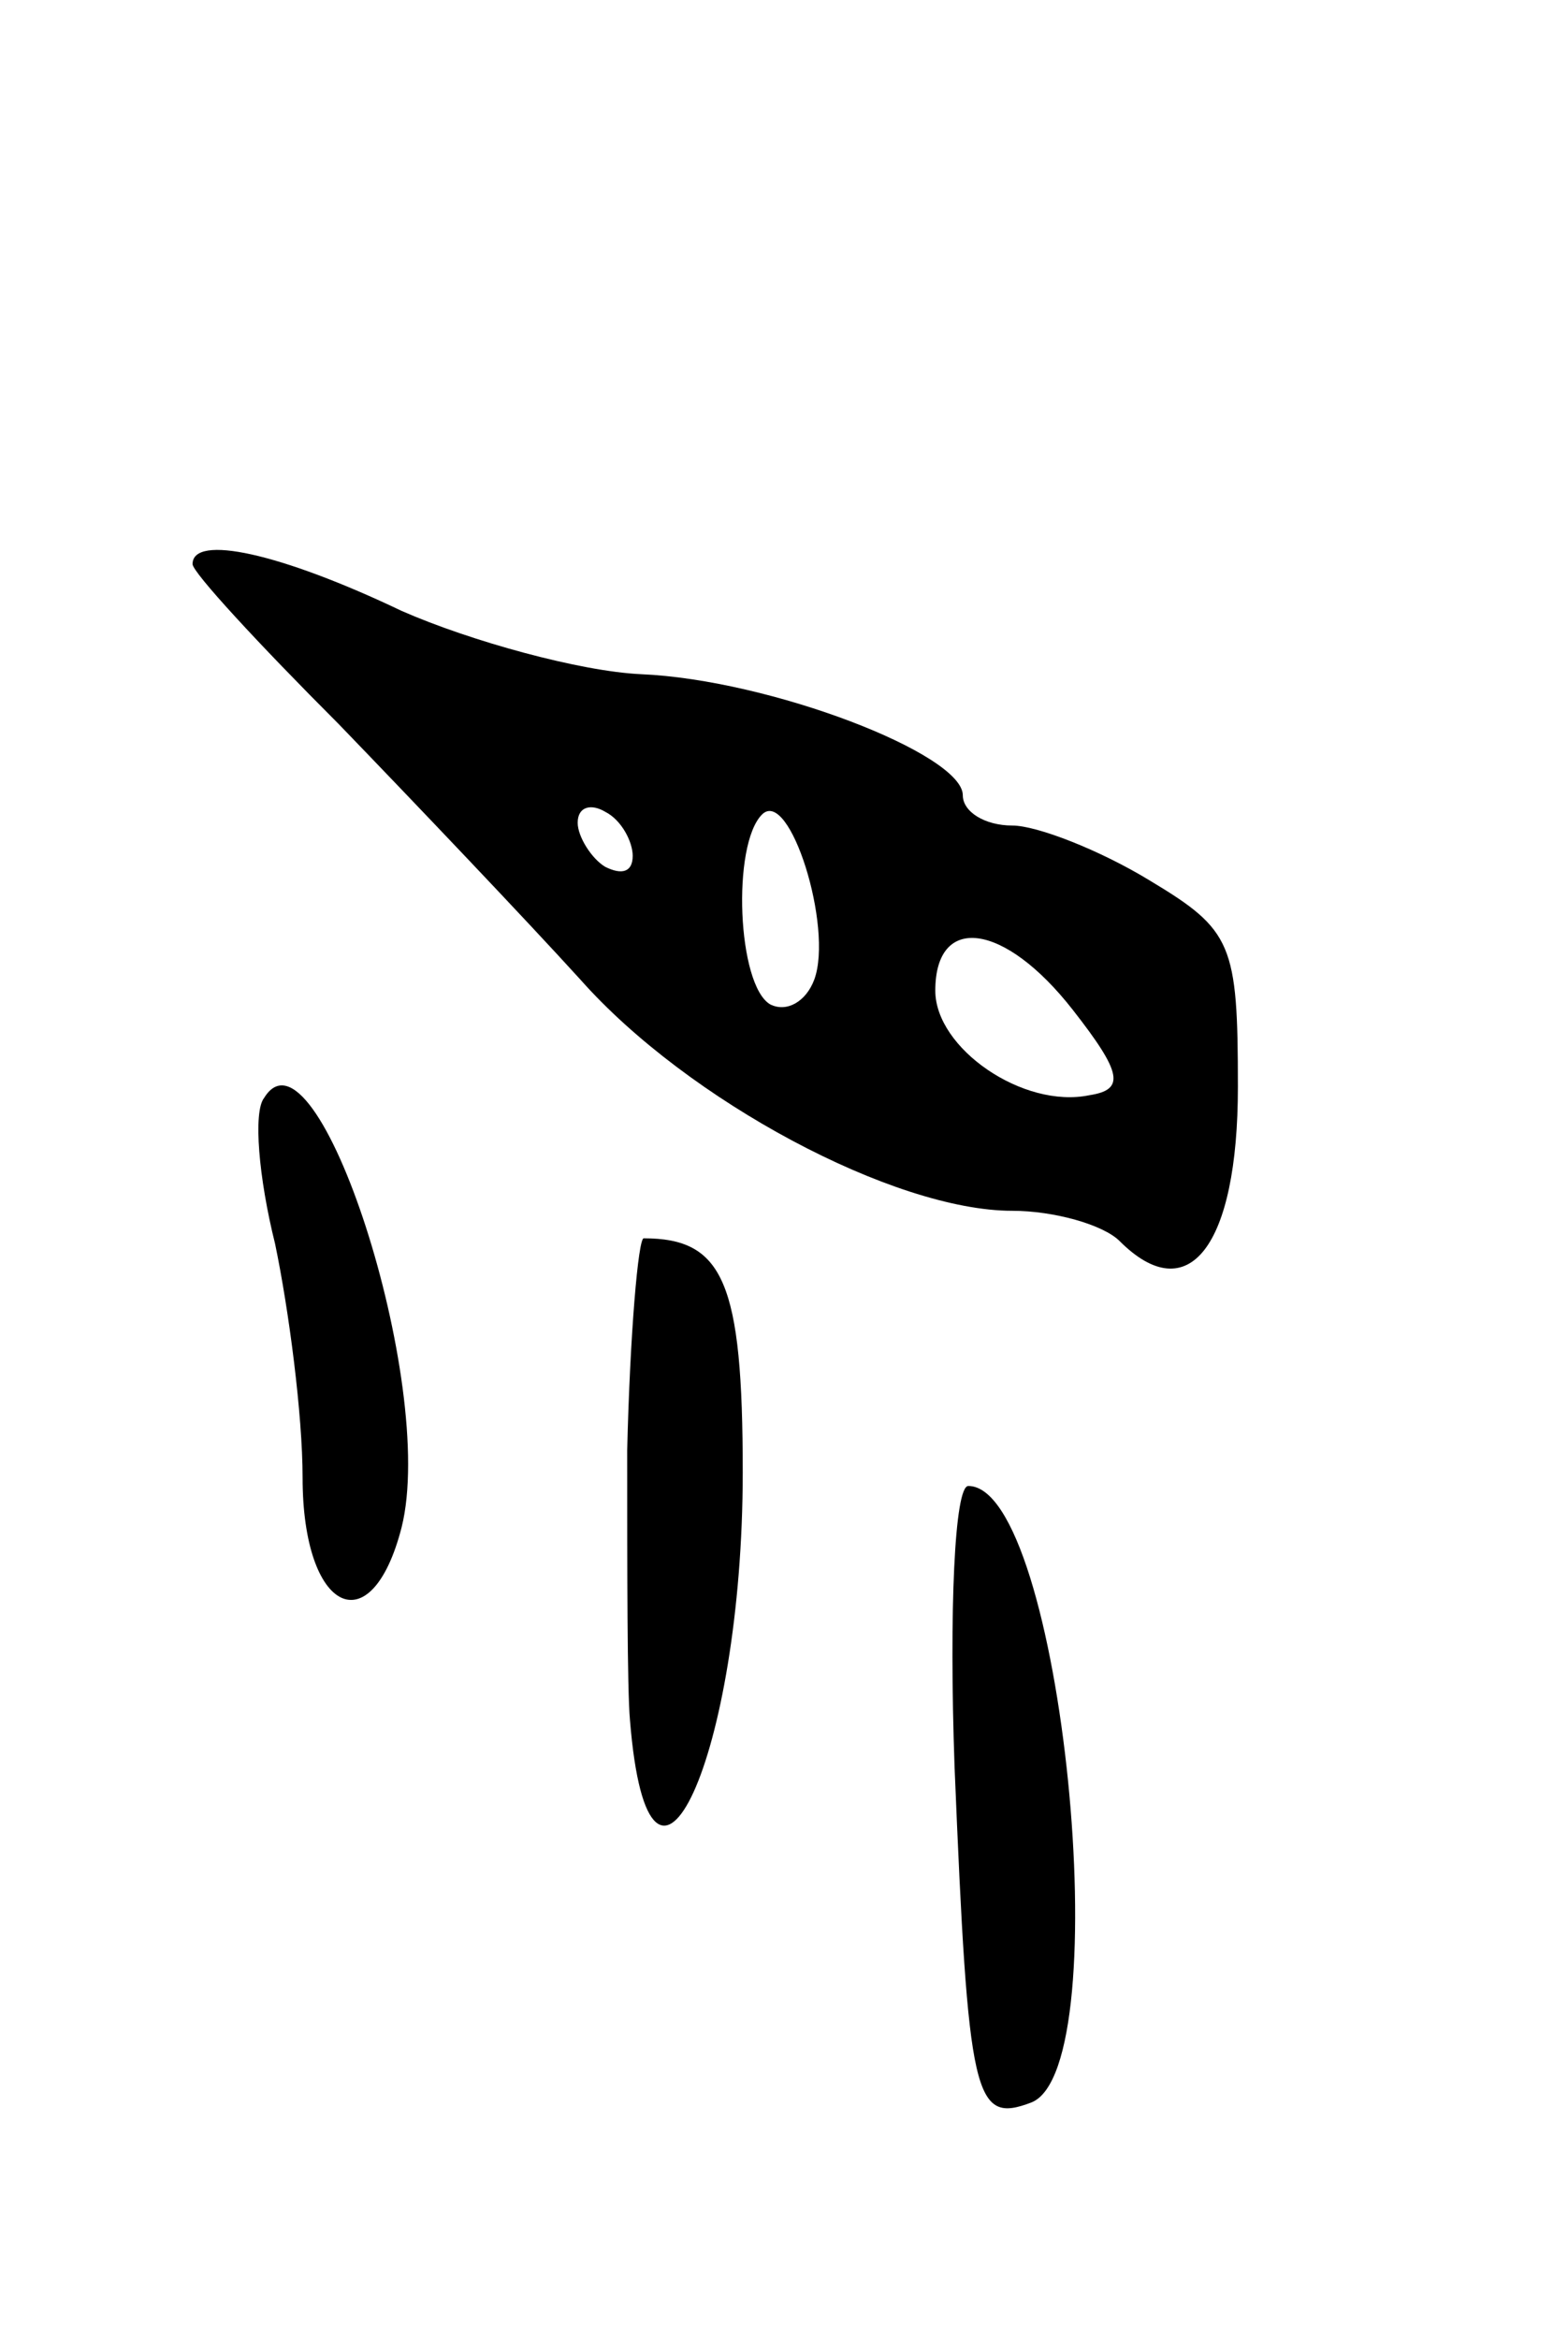 <svg version="1.0" xmlns="http://www.w3.org/2000/svg"
 width="57pt" height="85pt" viewBox="0 0 57 85"
 preserveAspectRatio="xMidYMid meet">
<g transform="translate(0,85) scale(0.1,-0.1)"
fill="#000000" stroke="none">
<path d="M70 645 c0 -3 24 -29 53 -58 28 -29 68 -71 88 -93 39 -44 114 -84
157 -84 15 0 33 -5 39 -11 25 -25 43 -2 43 56 0 52 -2 57 -32 75 -18 11 -41
20 -50 20 -10 0 -18 5 -18 11 0 15 -70 42 -117 44 -22 1 -62 12 -87 23 -44 21
-76 28 -76 17z m160 -106 c0 -6 -4 -7 -10 -4 -5 3 -10 11 -10 16 0 6 5 7 10 4
6 -3 10 -11 10 -16z m66 -45 c-3 -8 -10 -12 -16 -9 -12 7 -14 58 -3 69 10 10
26 -41 19 -60z m94 -11 c18 -23 19 -29 6 -31 -24 -5 -56 17 -56 38 0 28 25 25
50 -7z"/>
<path d="M96 451 c-4 -5 -2 -29 4 -53 5 -24 10 -62 10 -85 0 -49 25 -61 36
-18 13 52 -31 187 -50 156z"/>
<path d="M228 323 c0 -43 0 -87 1 -98 7 -87 41 -13 41 90 0 69 -7 85 -36 85
-2 0 -5 -35 -6 -77z"/>
<path d="M347 208 c5 -121 7 -130 28 -122 32 13 11 224 -23 224 -5 0 -7 -45
-5 -102z"/>
</g>
</svg>
